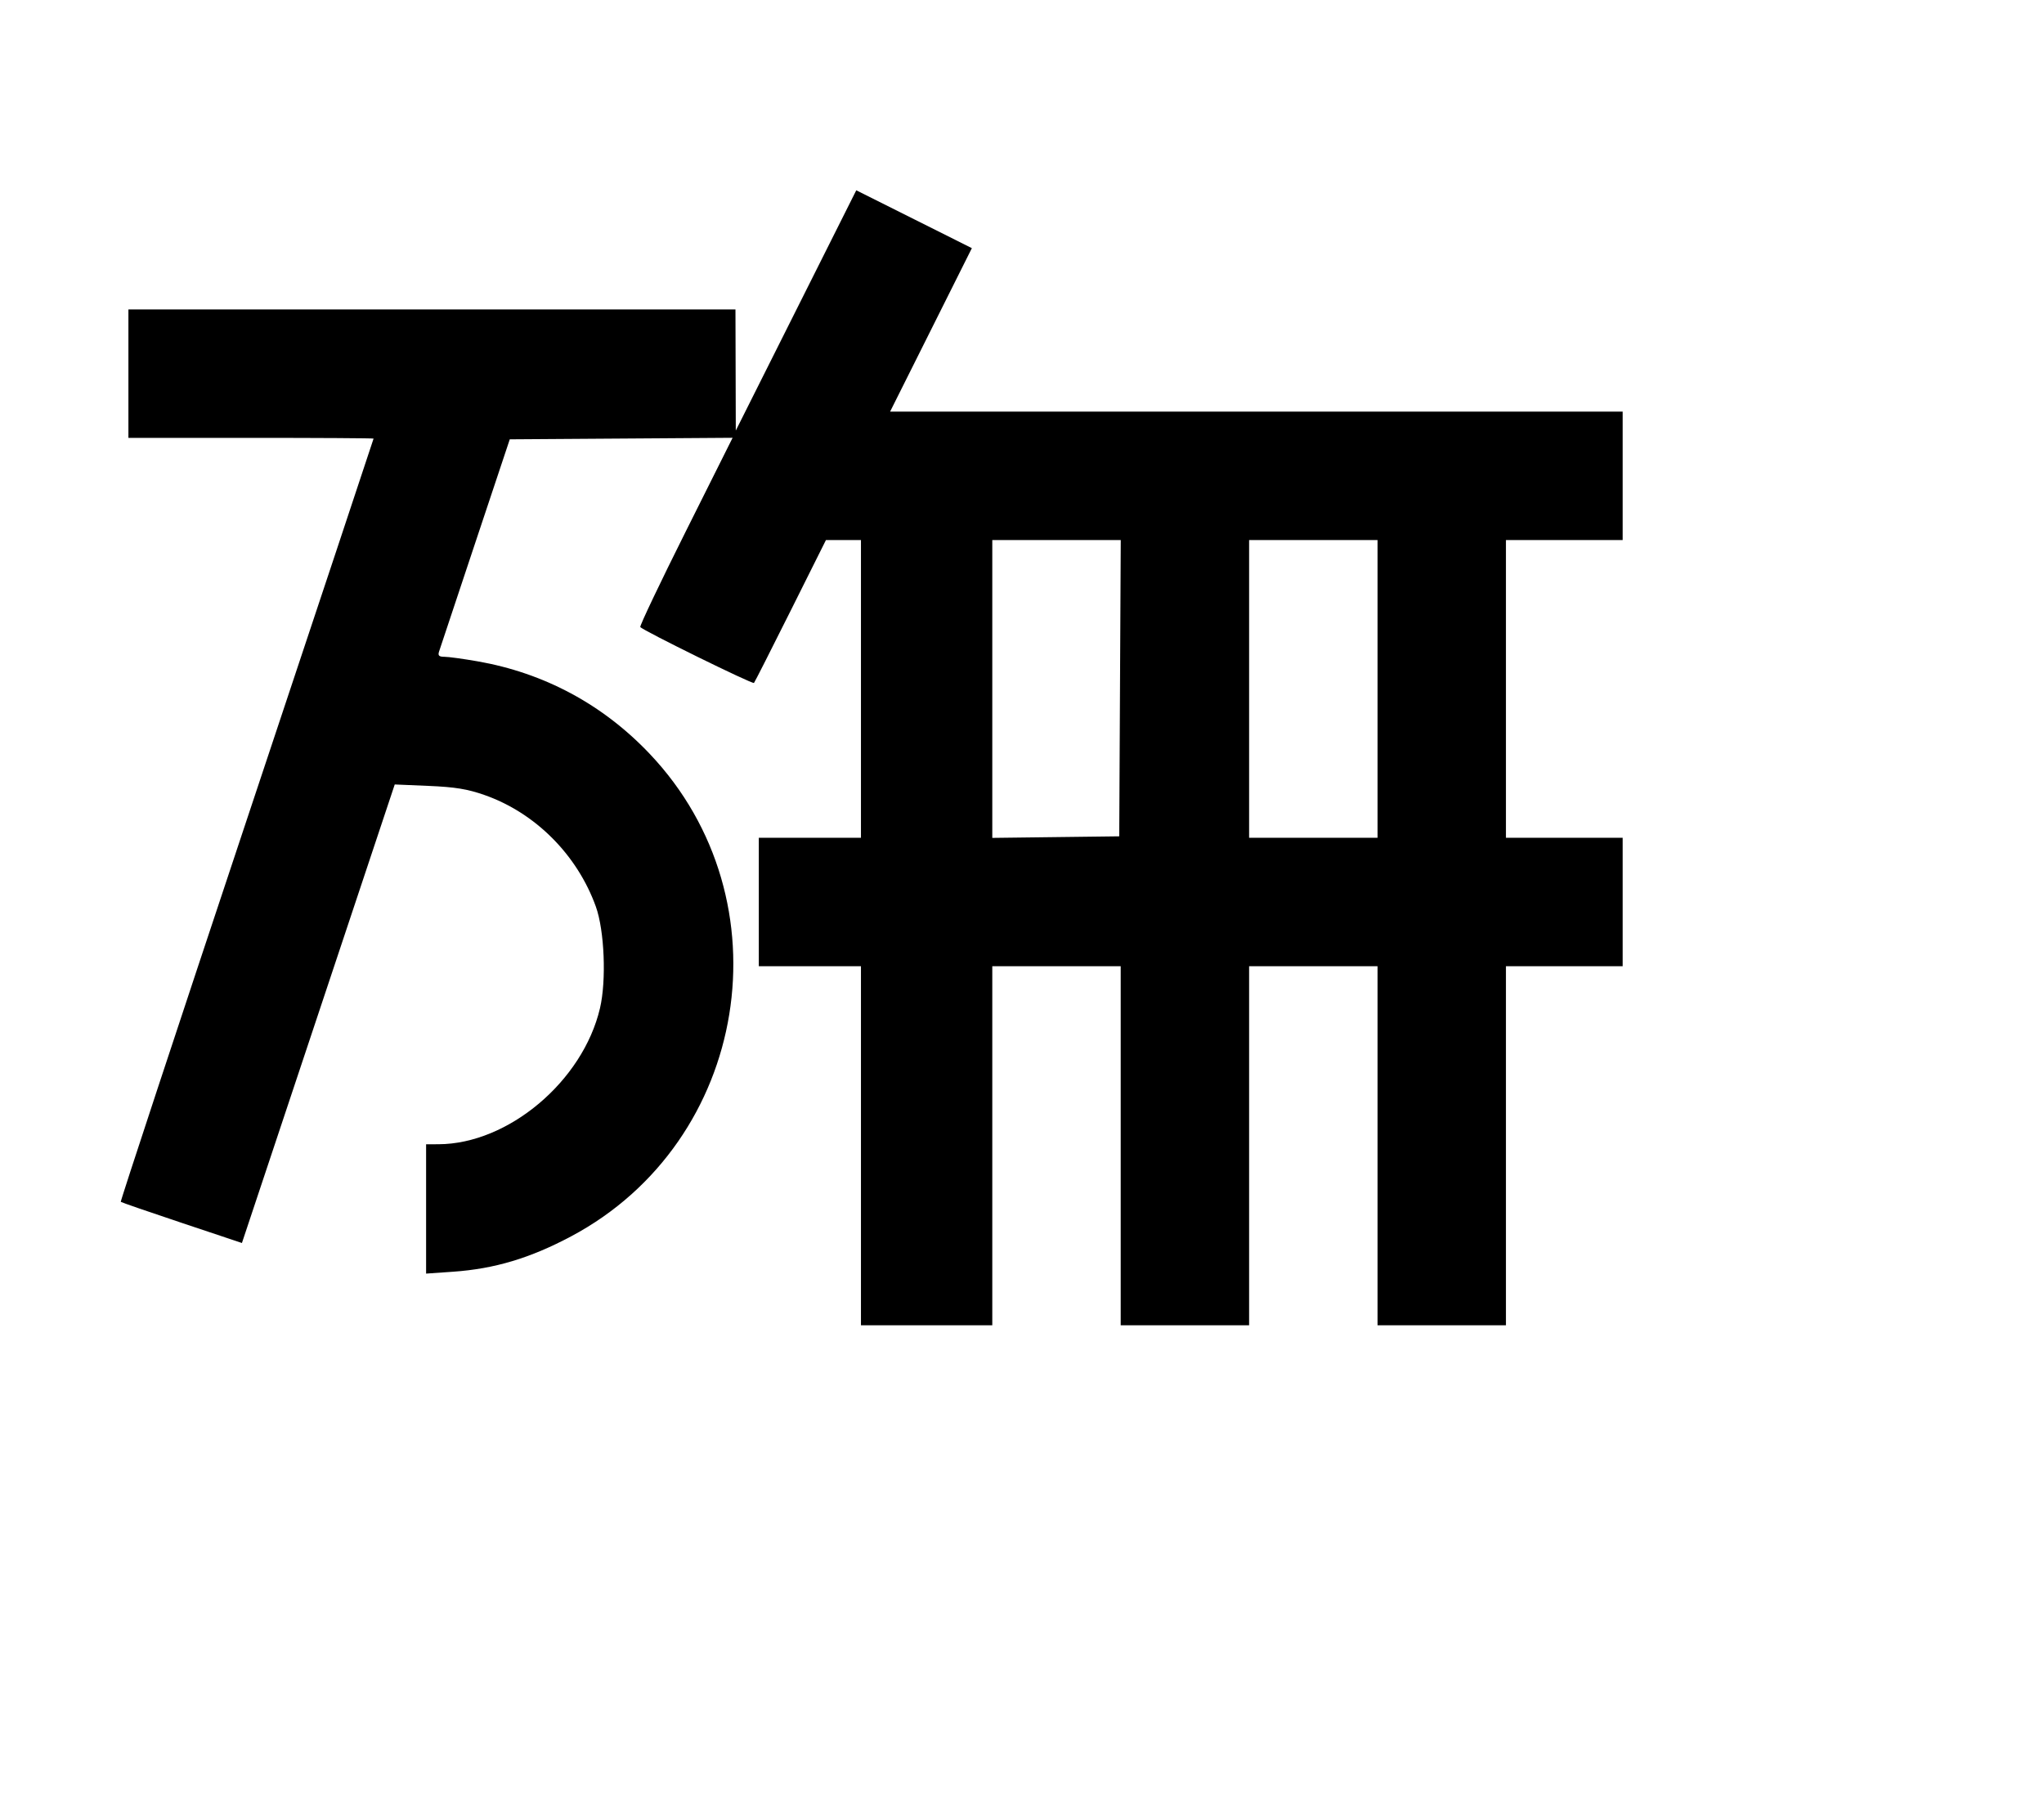 <svg width="136mm" height="120mm" version="1.1" viewBox="0 0 600 529.412" xmlns="http://www.w3.org/2000/svg"><path d="M233.668 91.105 L 215.985 126.363 215.937 108.587 L 215.888 90.810 126.792 90.810 L 37.695 90.810 37.695 109.658 L 37.695 128.505 73.676 128.505 C 93.466 128.505,109.658 128.603,109.658 128.723 C 109.658 128.843,92.895 179.224,72.408 240.682 C 51.921 302.140,35.290 352.555,35.452 352.716 C 35.613 352.877,43.681 355.661,53.380 358.903 L 71.016 364.796 93.444 297.511 L 115.873 230.226 125.830 230.649 C 133.590 230.979,137.201 231.567,142.193 233.314 C 157.119 238.539,169.428 250.861,174.904 266.063 C 177.433 273.083,178.031 287.752,176.121 295.893 C 171.099 317.300,149.200 335.743,128.719 335.814 L 125.078 335.826 125.078 354.803 L 125.078 373.780 133.003 373.226 C 145.172 372.377,155.619 369.246,167.658 362.842 C 219.921 335.039,231.460 264.201,190.722 221.245 C 176.976 206.751,159.743 197.497,140.126 194.076 C 135.967 193.351,131.625 192.758,130.477 192.757 C 128.877 192.757,128.502 192.407,128.869 191.258 C 129.133 190.434,133.914 176.073,139.494 159.346 L 149.640 128.933 182.343 128.709 L 215.047 128.485 201.308 155.952 C 193.752 171.059,187.740 183.689,187.950 184.019 C 188.544 184.956,220.912 200.873,221.326 200.432 C 221.528 200.216,226.365 190.691,232.074 179.264 L 242.453 158.489 247.590 158.489 L 252.727 158.489 252.727 202.181 L 252.727 245.873 237.734 245.873 L 222.742 245.873 222.742 264.720 L 222.742 283.568 237.734 283.568 L 252.727 283.568 252.727 336.255 L 252.727 388.942 272.002 388.942 L 291.278 388.942 291.278 336.255 L 291.278 283.568 310.125 283.568 L 328.973 283.568 328.973 336.255 L 328.973 388.942 347.820 388.942 L 366.668 388.942 366.668 336.255 L 366.668 283.568 385.515 283.568 L 404.362 283.568 404.362 336.255 L 404.362 388.942 423.210 388.942 L 442.057 388.942 442.057 336.255 L 442.057 283.568 459.191 283.568 L 476.325 283.568 476.325 264.720 L 476.325 245.873 459.191 245.873 L 442.057 245.873 442.057 202.181 L 442.057 158.489 459.191 158.489 L 476.325 158.489 476.325 139.642 L 476.325 120.795 368.806 120.795 L 261.288 120.795 273.285 96.812 L 285.283 72.828 268.317 64.337 L 251.351 55.847 233.668 91.105 M328.766 201.967 L 328.544 245.445 309.911 245.675 L 291.278 245.906 291.278 202.198 L 291.278 158.489 310.133 158.489 L 328.989 158.489 328.766 201.967 M404.362 202.181 L 404.362 245.873 385.515 245.873 L 366.668 245.873 366.668 202.181 L 366.668 158.489 385.515 158.489 L 404.362 158.489 404.362 202.181 " stroke="none" fill-rule="evenodd" fill="black"></path></svg>